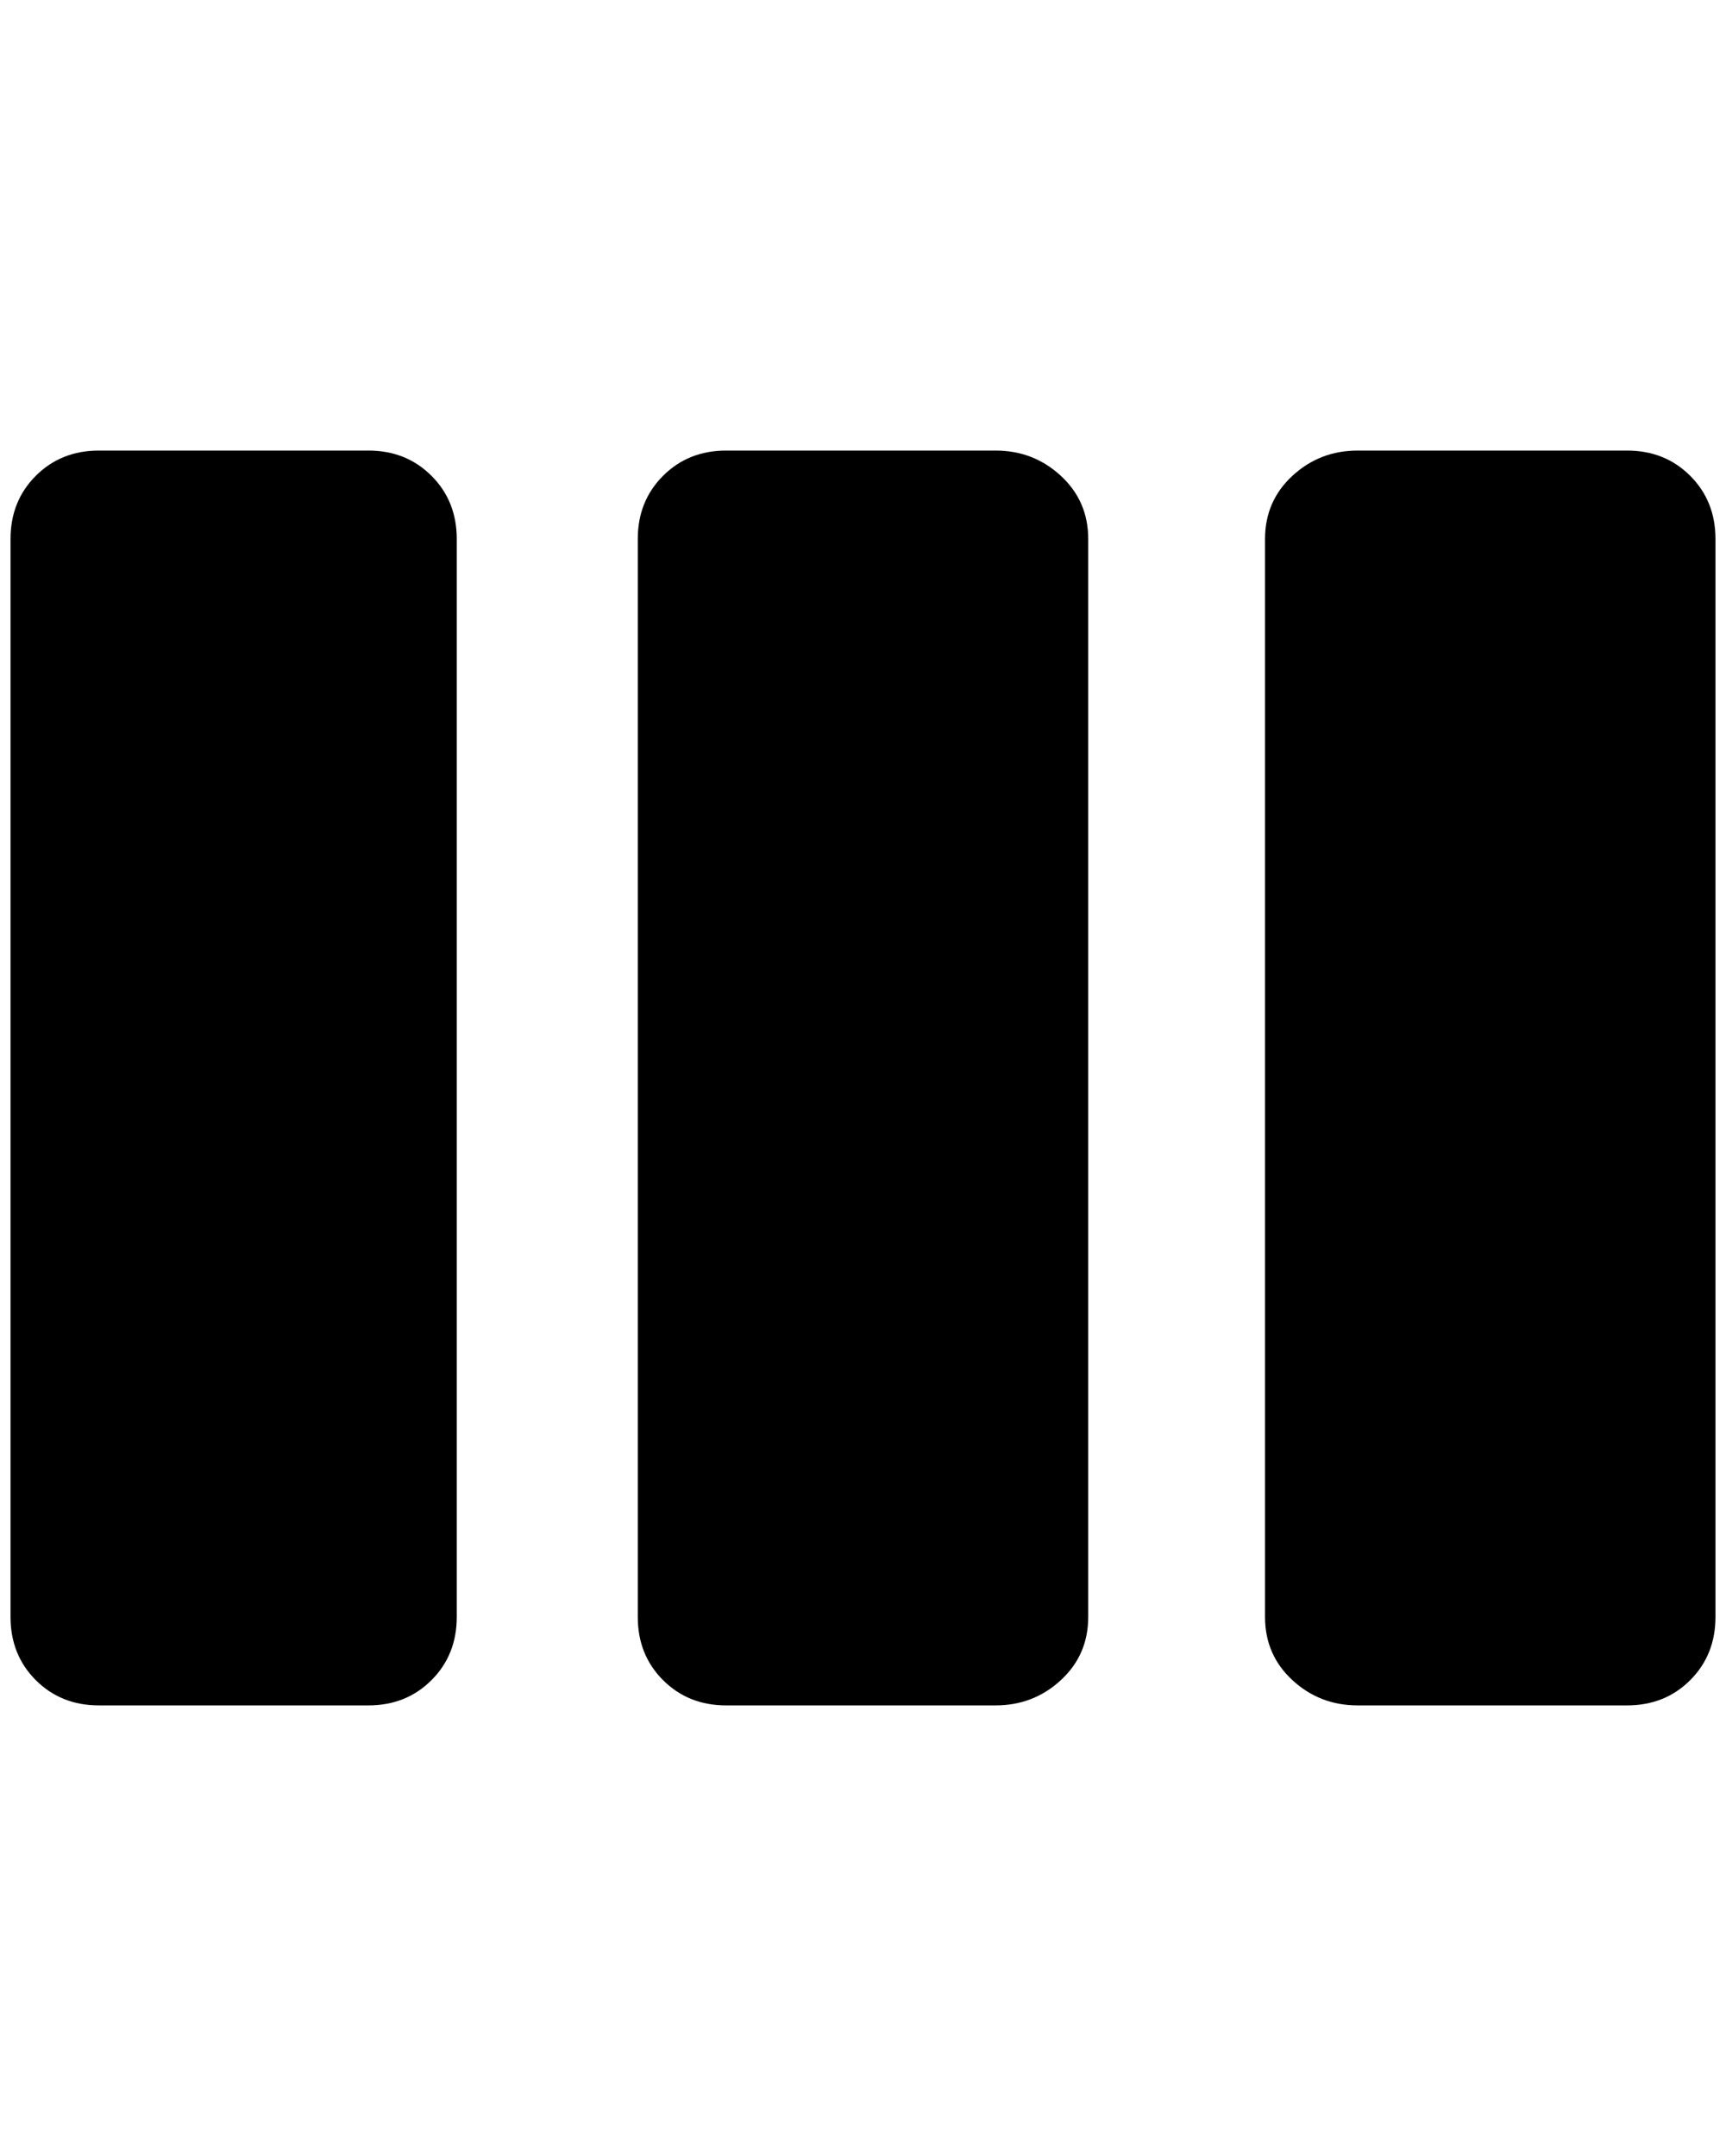 <?xml version="1.0" standalone="no"?>
<!DOCTYPE svg PUBLIC "-//W3C//DTD SVG 1.1//EN" "http://www.w3.org/Graphics/SVG/1.1/DTD/svg11.dtd" >
<svg xmlns="http://www.w3.org/2000/svg" xmlns:xlink="http://www.w3.org/1999/xlink" version="1.1" viewBox="-10 0 1640 2048">
   <path fill="currentColor"
d="M936 428h-256q-36 0 -60 24t-24 60v1024q0 36 24 60t60 24h256q36 0 62 -24t26 -60v-1024q0 -36 -26 -60t-62 -24zM1536 428h-256q-36 0 -62 24t-26 60v1024q0 36 26 60t62 24h256q36 0 60 -24t24 -60v-1024q0 -36 -24 -60t-60 -24zM340 428h-256q-36 0 -60 24t-24 60
v1024q0 36 24 60t60 24h256q36 0 60 -24t24 -60v-1024q0 -36 -24 -60t-60 -24z" />
</svg>
